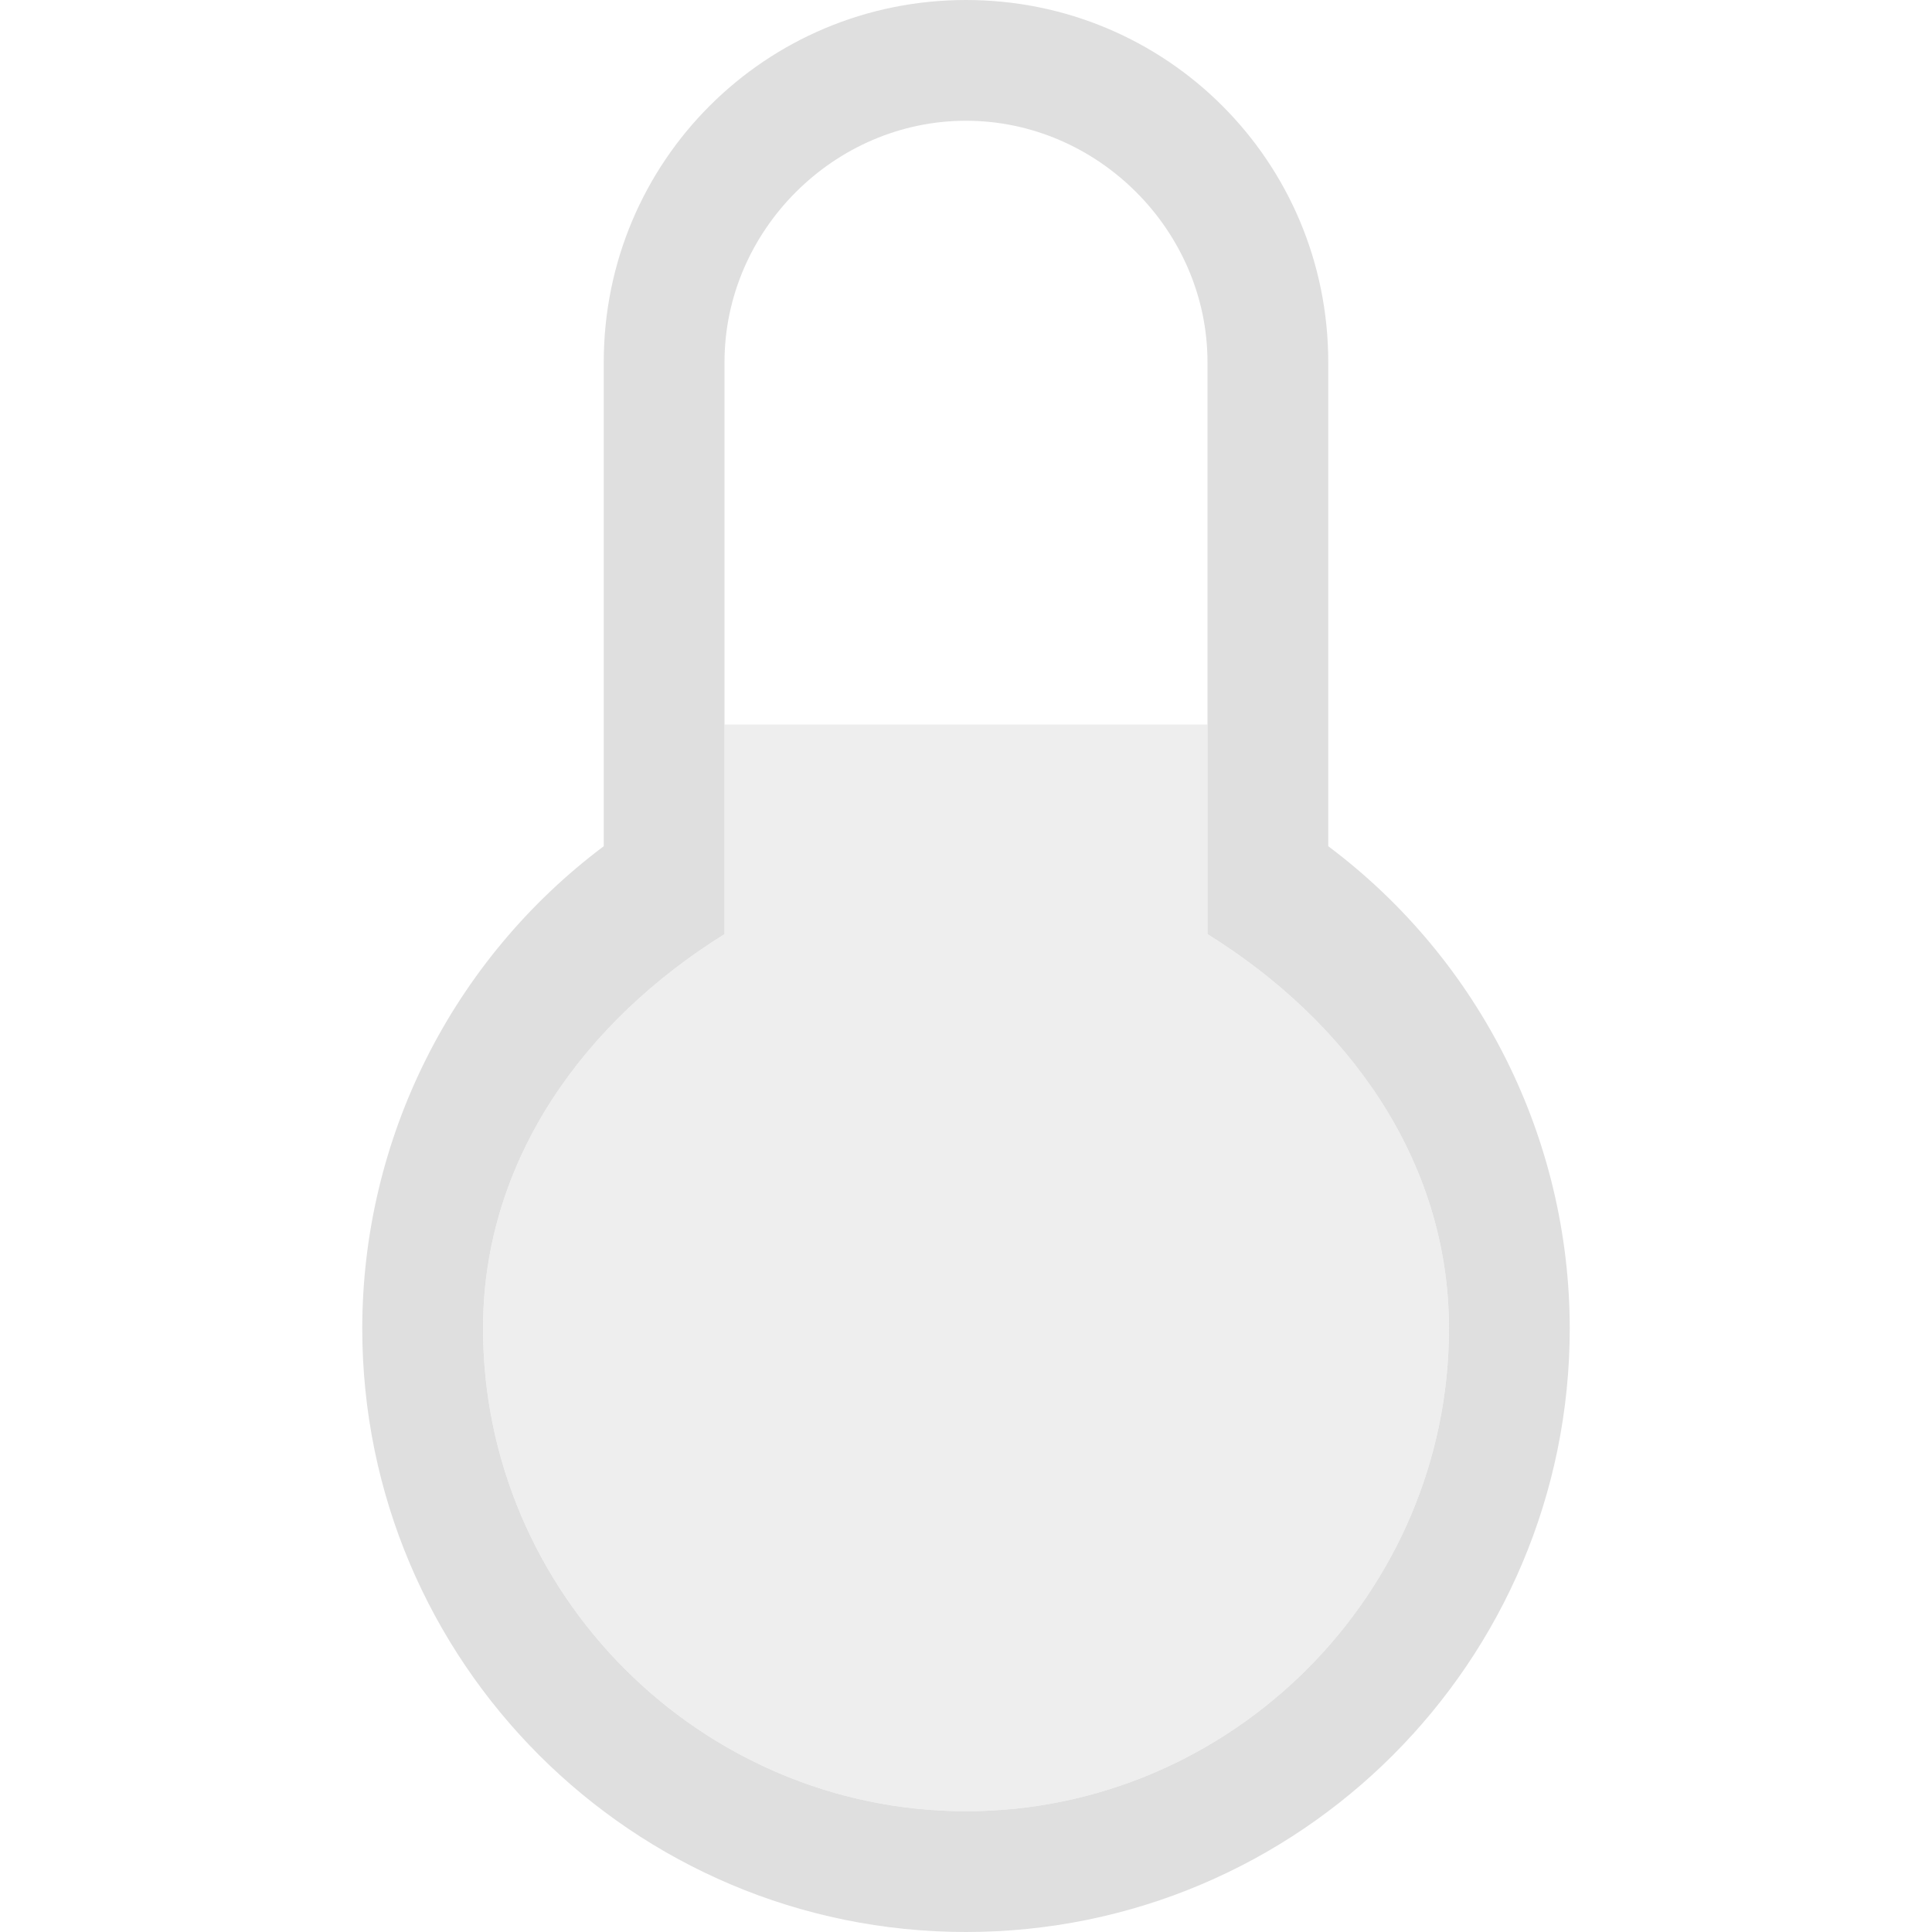 <svg width="16" height="16" version="1.1" xmlns="http://www.w3.org/2000/svg">
 <path d="m8 0c-1.662 0-3 1.338-3 3v4.008c-1.257 0.943-1.998 2.421-2 3.992 0 2.761 2.239 5 5 5s5-2.239 5-5c-2e-3 -1.571-0.743-3.05-2-3.992v-4.008c0-1.662-1.338-3-3-3zm0 1c1.091 0 2 0.909 2 2v4.736c1.155 0.718 1.998 1.864 2 3.262v0.002c0 2.197-1.803 4-4 4s-4-1.803-4-4c0.001-1.398 0.844-2.545 2-3.264v-4.736c0-1.091 0.909-2 2-2z" fill="#dfdfdf"/>
 <path d="m6 6v1.736c-1.156 0.719-1.999 1.865-2 3.264 0 2.197 1.803 4 4 4s4-1.803 4-4v-2e-3c-0.002-1.398-0.844-2.543-2-3.262v-1.736z" color="#000000" color-rendering="auto" dominant-baseline="auto" fill="#dfdfdf" image-rendering="auto" opacity=".5" shape-rendering="auto" solid-color="#000000" stop-color="#000000" style="font-feature-settings:normal;font-variant-alternates:normal;font-variant-caps:normal;font-variant-east-asian:normal;font-variant-ligatures:normal;font-variant-numeric:normal;font-variant-position:normal;font-variation-settings:normal;inline-size:0;isolation:auto;mix-blend-mode:normal;shape-margin:0;shape-padding:0;text-decoration-color:#000000;text-decoration-line:none;text-decoration-style:solid;text-indent:0;text-orientation:mixed;text-transform:none;white-space:normal"/>
</svg>
